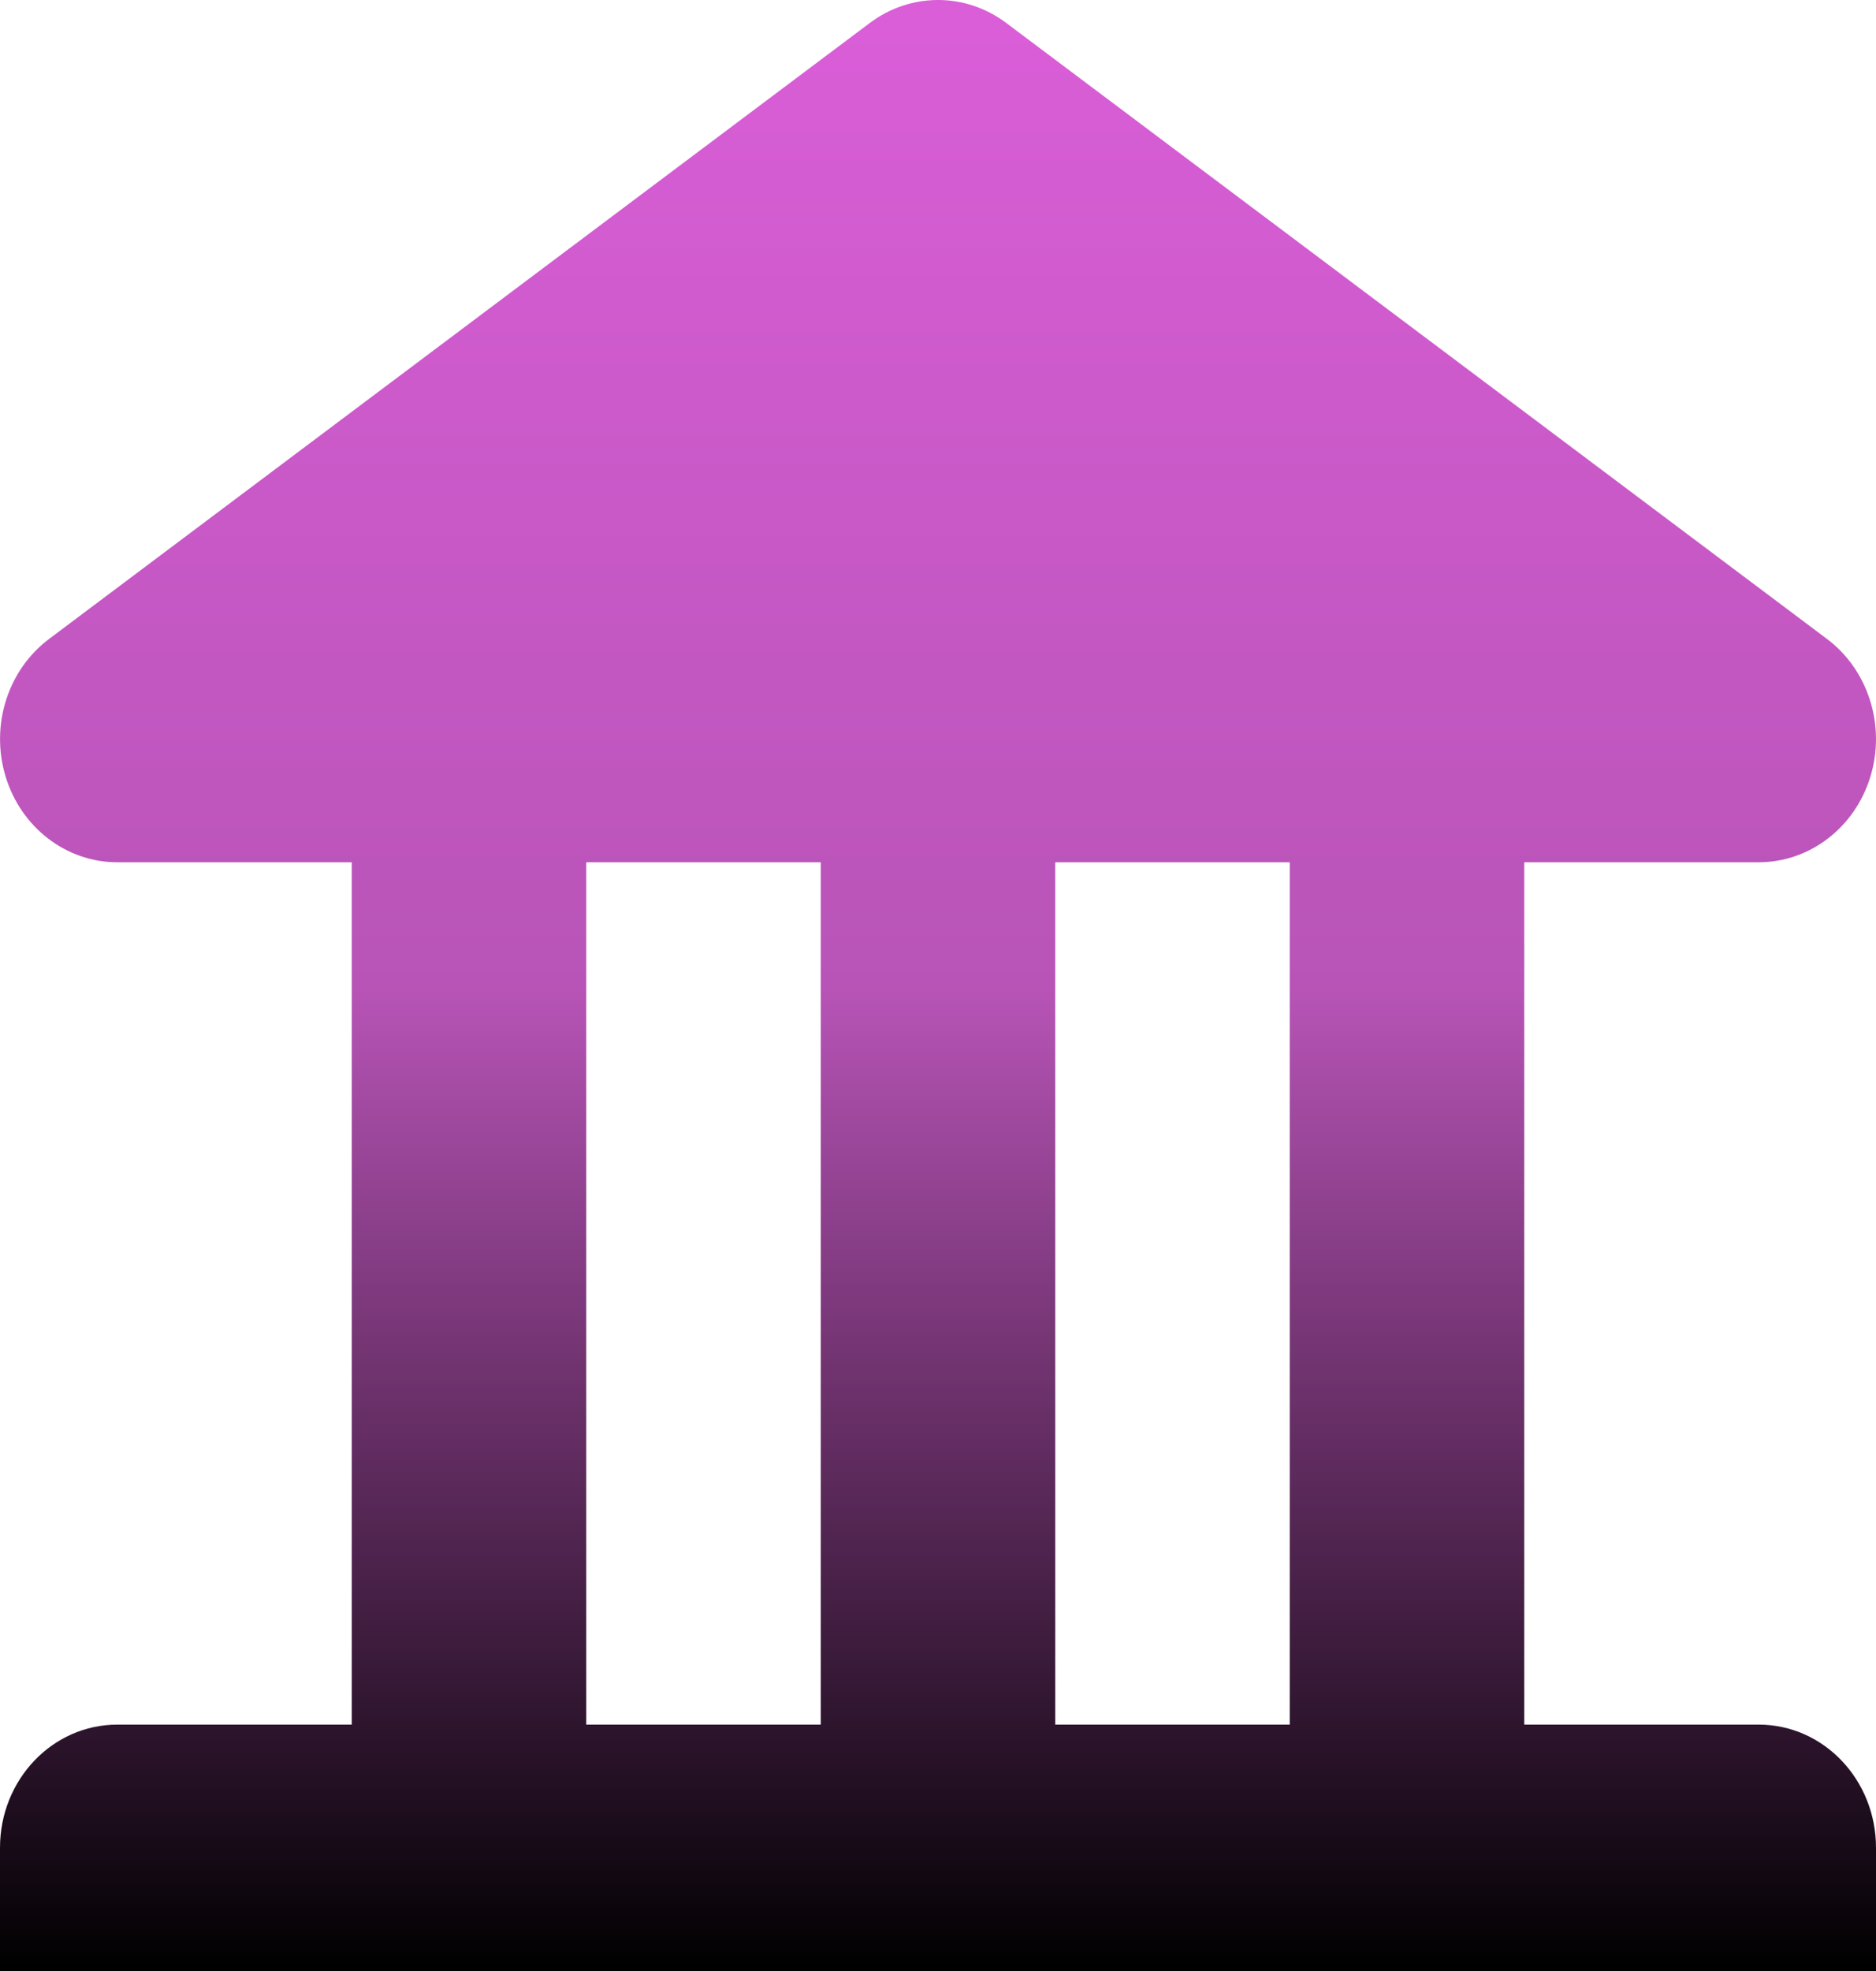 <svg width="40" height="42" viewBox="0 0 40 42" fill="none" xmlns="http://www.w3.org/2000/svg">
<path d="M37.5 36.75H32.5V18.374H37.5C38.586 18.374 39.548 17.636 39.88 16.552C40.212 15.465 39.837 14.275 38.953 13.614L21.453 0.488C20.584 -0.163 19.417 -0.163 18.548 0.488L1.048 13.614C0.164 14.275 -0.212 15.464 0.121 16.552C0.452 17.636 1.414 18.374 2.5 18.374H7.5V36.75H2.5C1.118 36.75 0 37.924 0 39.375V42H40V39.375C40 37.924 38.882 36.75 37.5 36.75ZM17.5 36.75H12.5V18.374H17.5V36.75ZM27.5 36.75H22.5V18.374H27.5V36.75Z" fill="url(#paint0_linear_728_9578)"/>
<defs>
<linearGradient id="paint0_linear_728_9578" x1="20" y1="0" x2="20" y2="42" gradientUnits="userSpaceOnUse">
<stop stop-color="#DA5ED8"/>
<stop offset="0.5" stop-color="#B854B7"/>
<stop offset="1"/>
</linearGradient>
</defs>
</svg>
